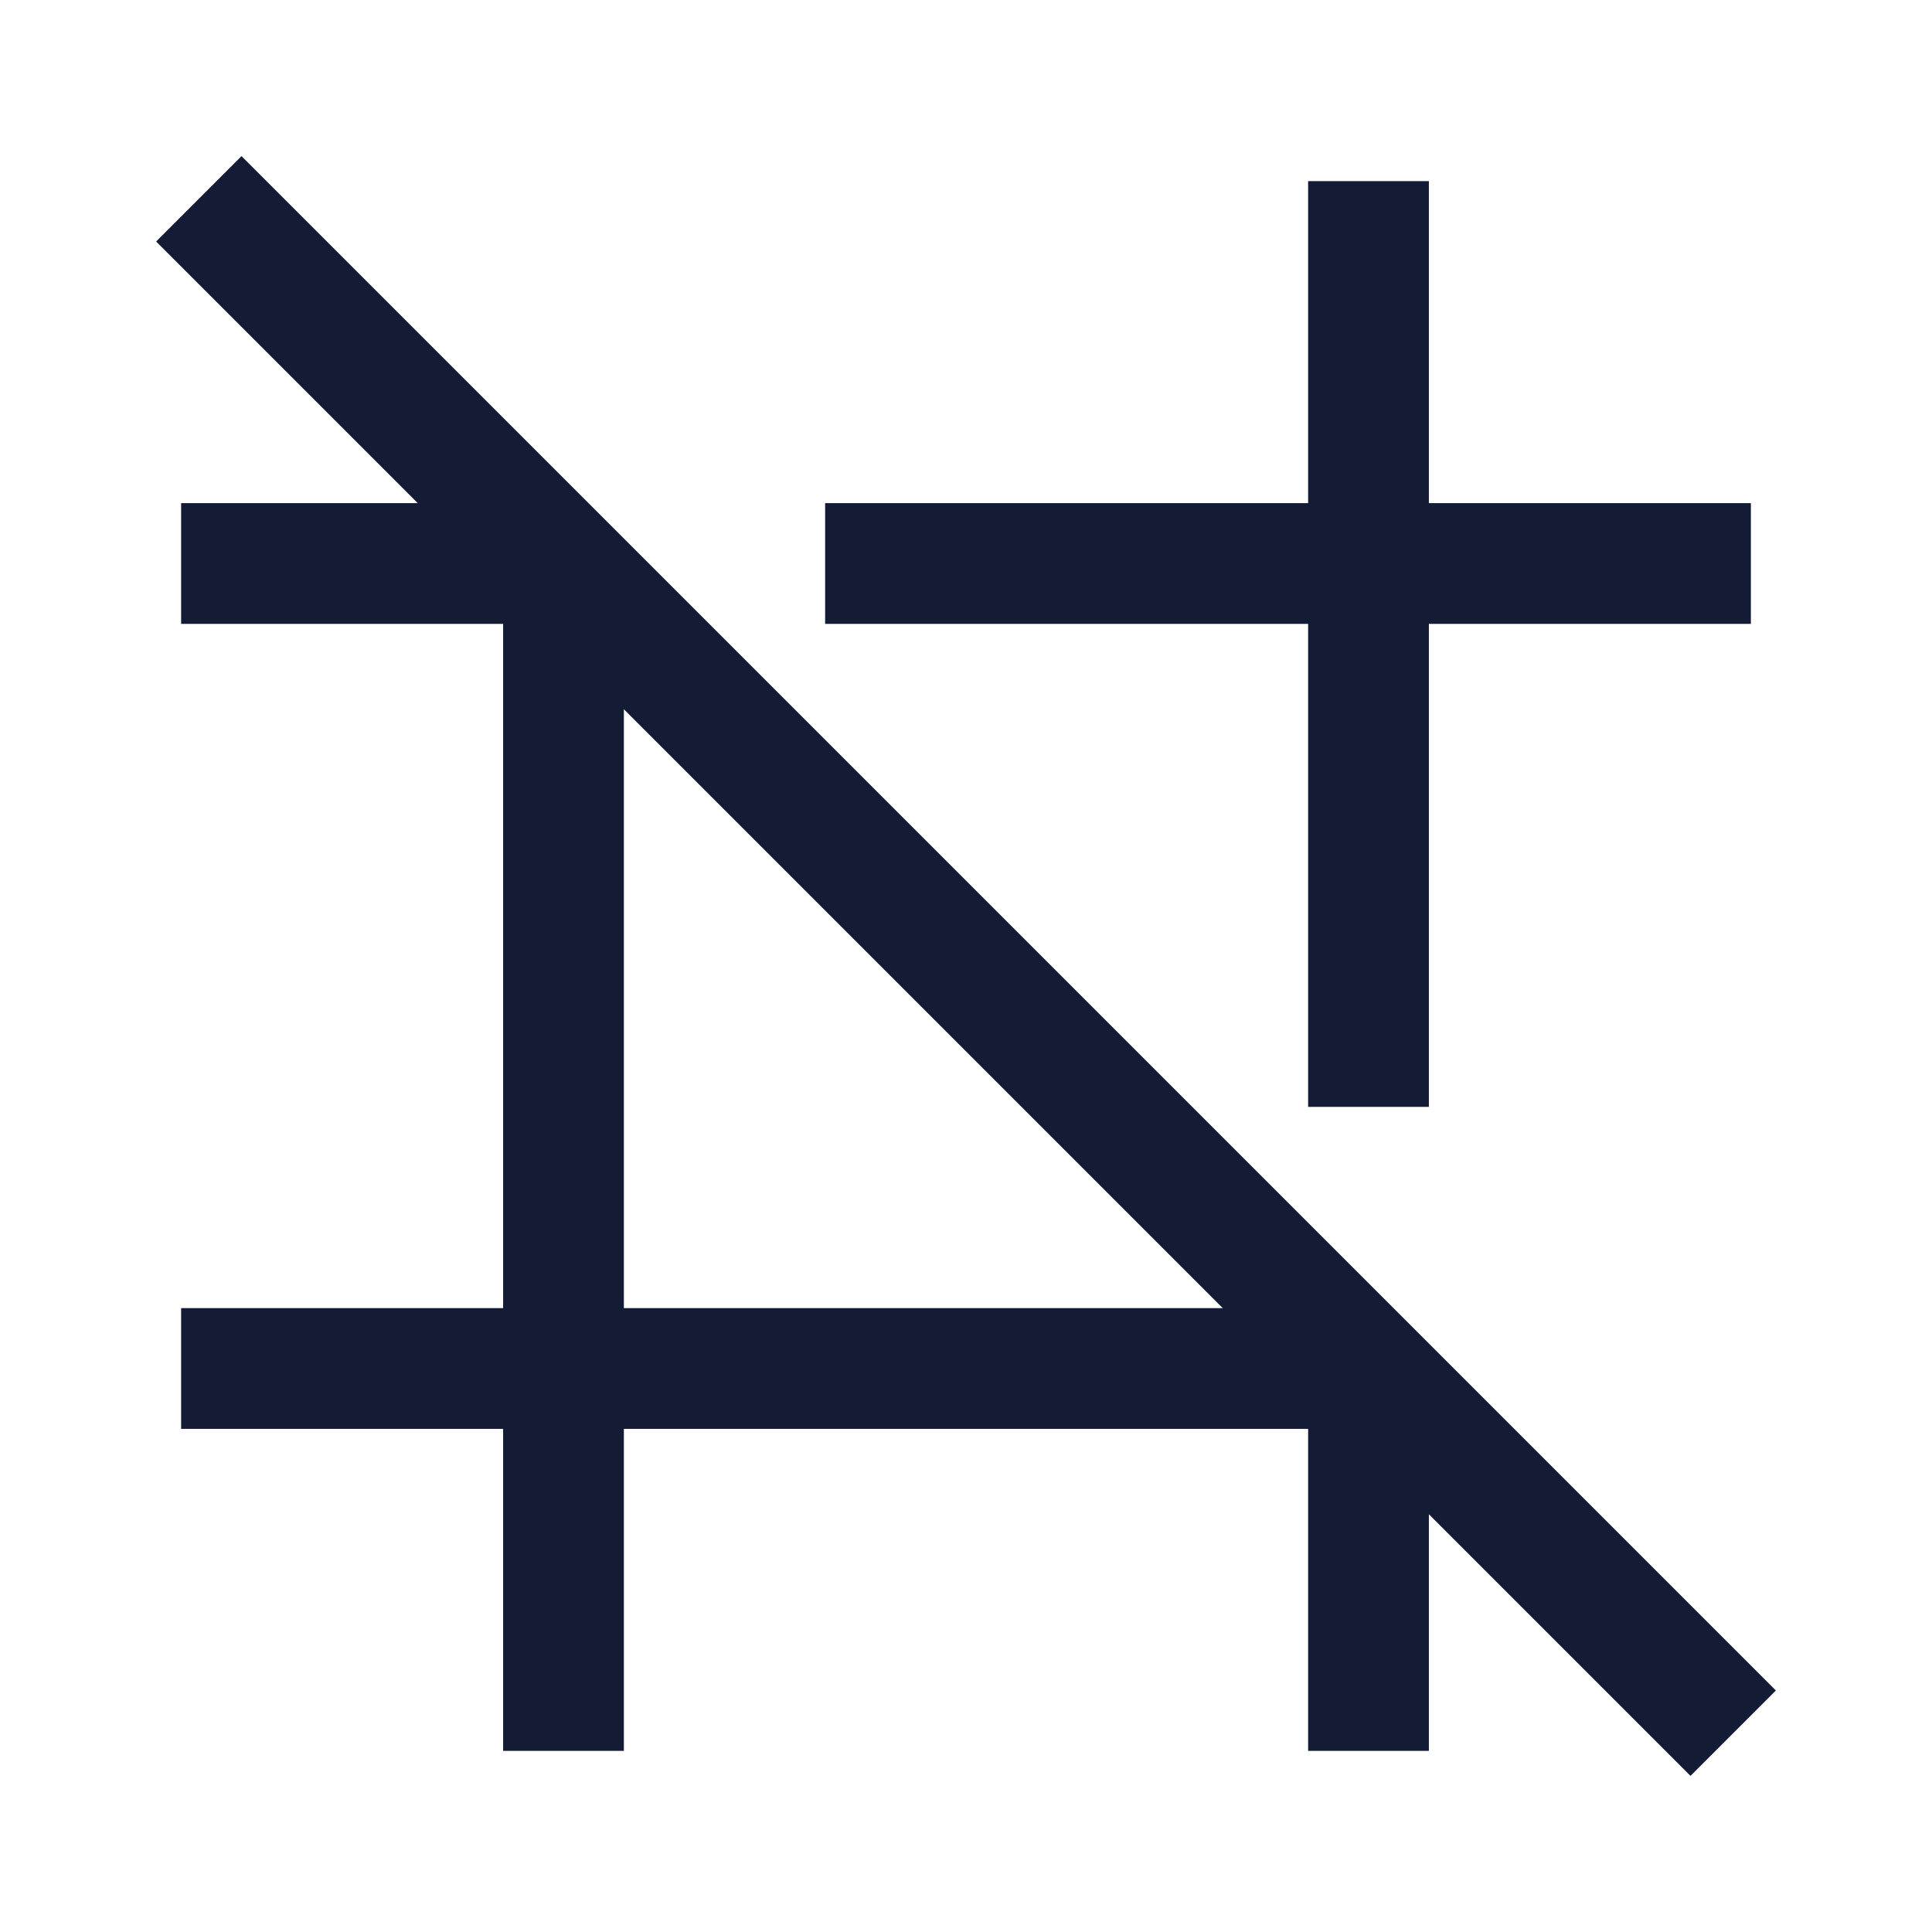 <svg width="24" height="24" viewBox="0 0 24 24" fill="none" xmlns="http://www.w3.org/2000/svg">
<path d="M7 21V7.5" stroke="#141B34" stroke-width="1.5" stroke-linecap="square"/>
<path d="M3 17L16.5 17" stroke="#141B34" stroke-width="1.5" stroke-linecap="square"/>
<path d="M3 3L21 21" stroke="#141B34" stroke-width="1.5" stroke-linecap="square"/>
<path d="M17 3V13M17 21V17.5M21 7L11 7M3 7H6.5" stroke="#141B34" stroke-width="1.5" stroke-linecap="square"/>
</svg>
